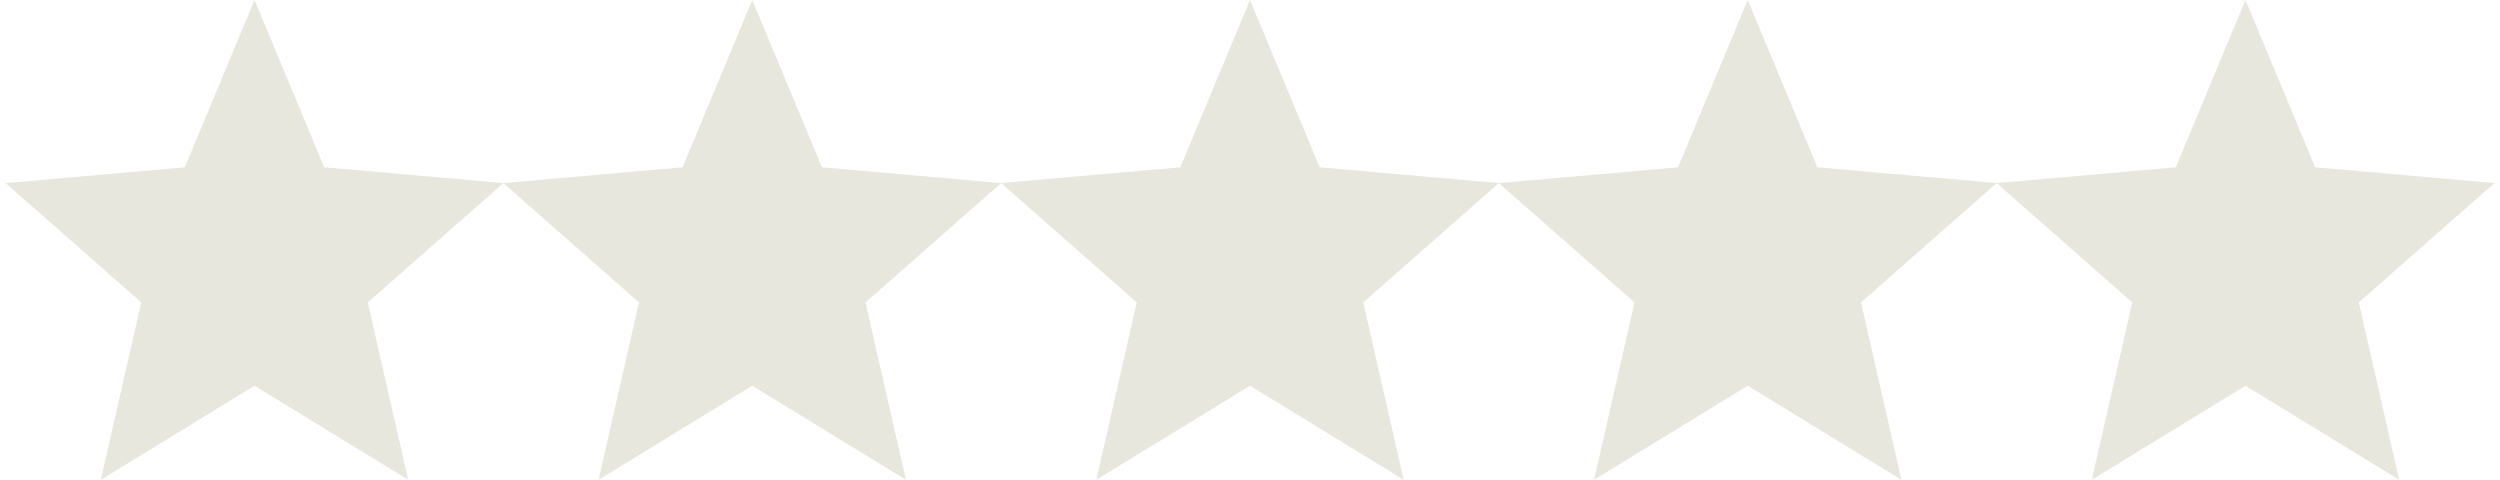 <svg width="99" height="19" viewBox="0 0 99 19" fill="none" xmlns="http://www.w3.org/2000/svg">
<path d="M3.993 19L5.595 11.975L0.223 7.25L7.319 6.625L10.079 0L12.838 6.625L19.934 7.25L14.563 11.975L16.164 19L10.079 15.275L3.993 19Z" fill="#E7E7DE"/>
<path d="M23.704 19L25.305 11.975L19.934 7.25L27.03 6.625L29.789 0L32.549 6.625L39.645 7.25L34.274 11.975L35.875 19L29.789 15.275L23.704 19Z" fill="#E7E7DE"/>
<path d="M43.414 19L45.016 11.975L39.645 7.25L46.741 6.625L49.5 0L52.26 6.625L59.355 7.25L53.984 11.975L55.586 19L49.5 15.275L43.414 19Z" fill="#E7E7DE"/>
<path d="M63.125 19L64.727 11.975L59.355 7.25L66.451 6.625L69.211 0L71.97 6.625L79.066 7.25L73.695 11.975L75.296 19L69.211 15.275L63.125 19Z" fill="#E7E7DE"/>
<path d="M82.836 19L84.437 11.975L79.066 7.25L86.162 6.625L88.921 0L91.681 6.625L98.777 7.25L93.406 11.975L95.007 19L88.921 15.275L82.836 19Z" fill="#E7E7DE"/>
</svg>
